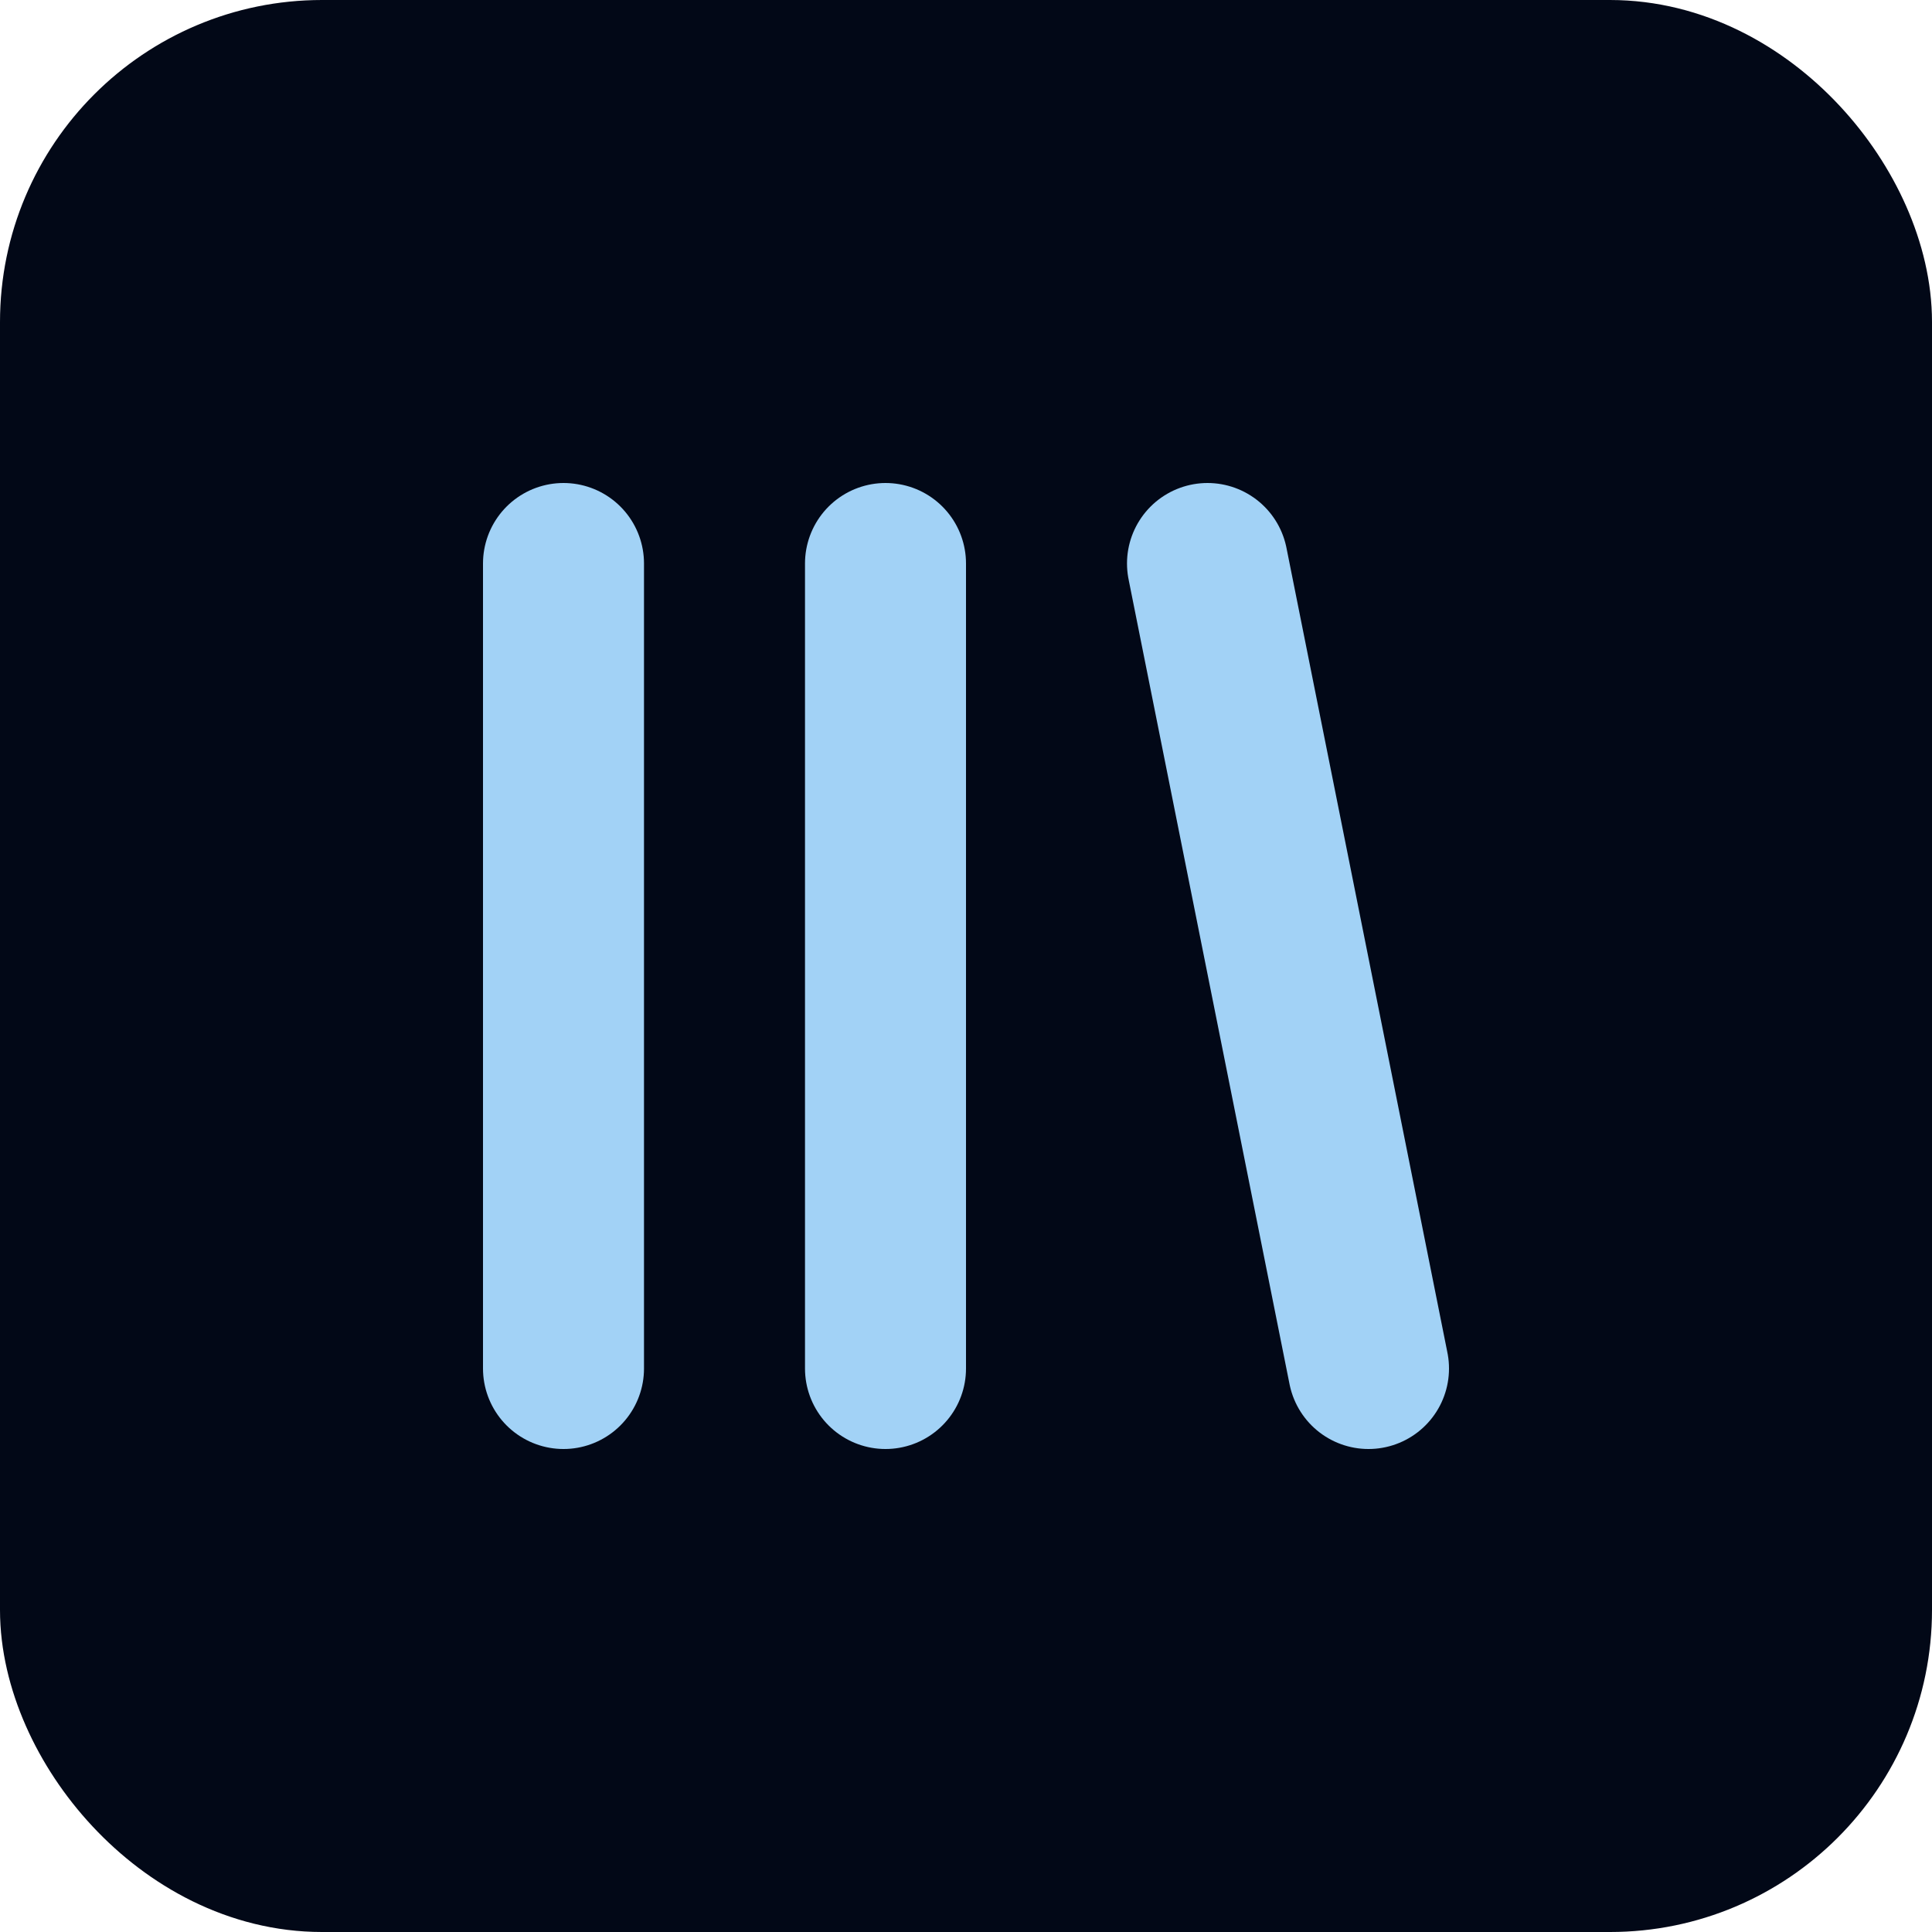 <svg xmlns="http://www.w3.org/2000/svg" width="24" height="24" viewBox="0 0 24 24" fill="none" stroke="#a2d2f6" stroke-width="2" stroke-linecap="round" stroke-linejoin="round" class="lucide lucide-library-square">
	<rect x="1" y="1" width="22" height="22" rx="3" ry="3" fill="#020817" stroke="#020817"/>
	<path d="M7 7v10"/>
	<path d="M11 7v10"/>
	<path d="m15 7 2 10"/>
</svg>
